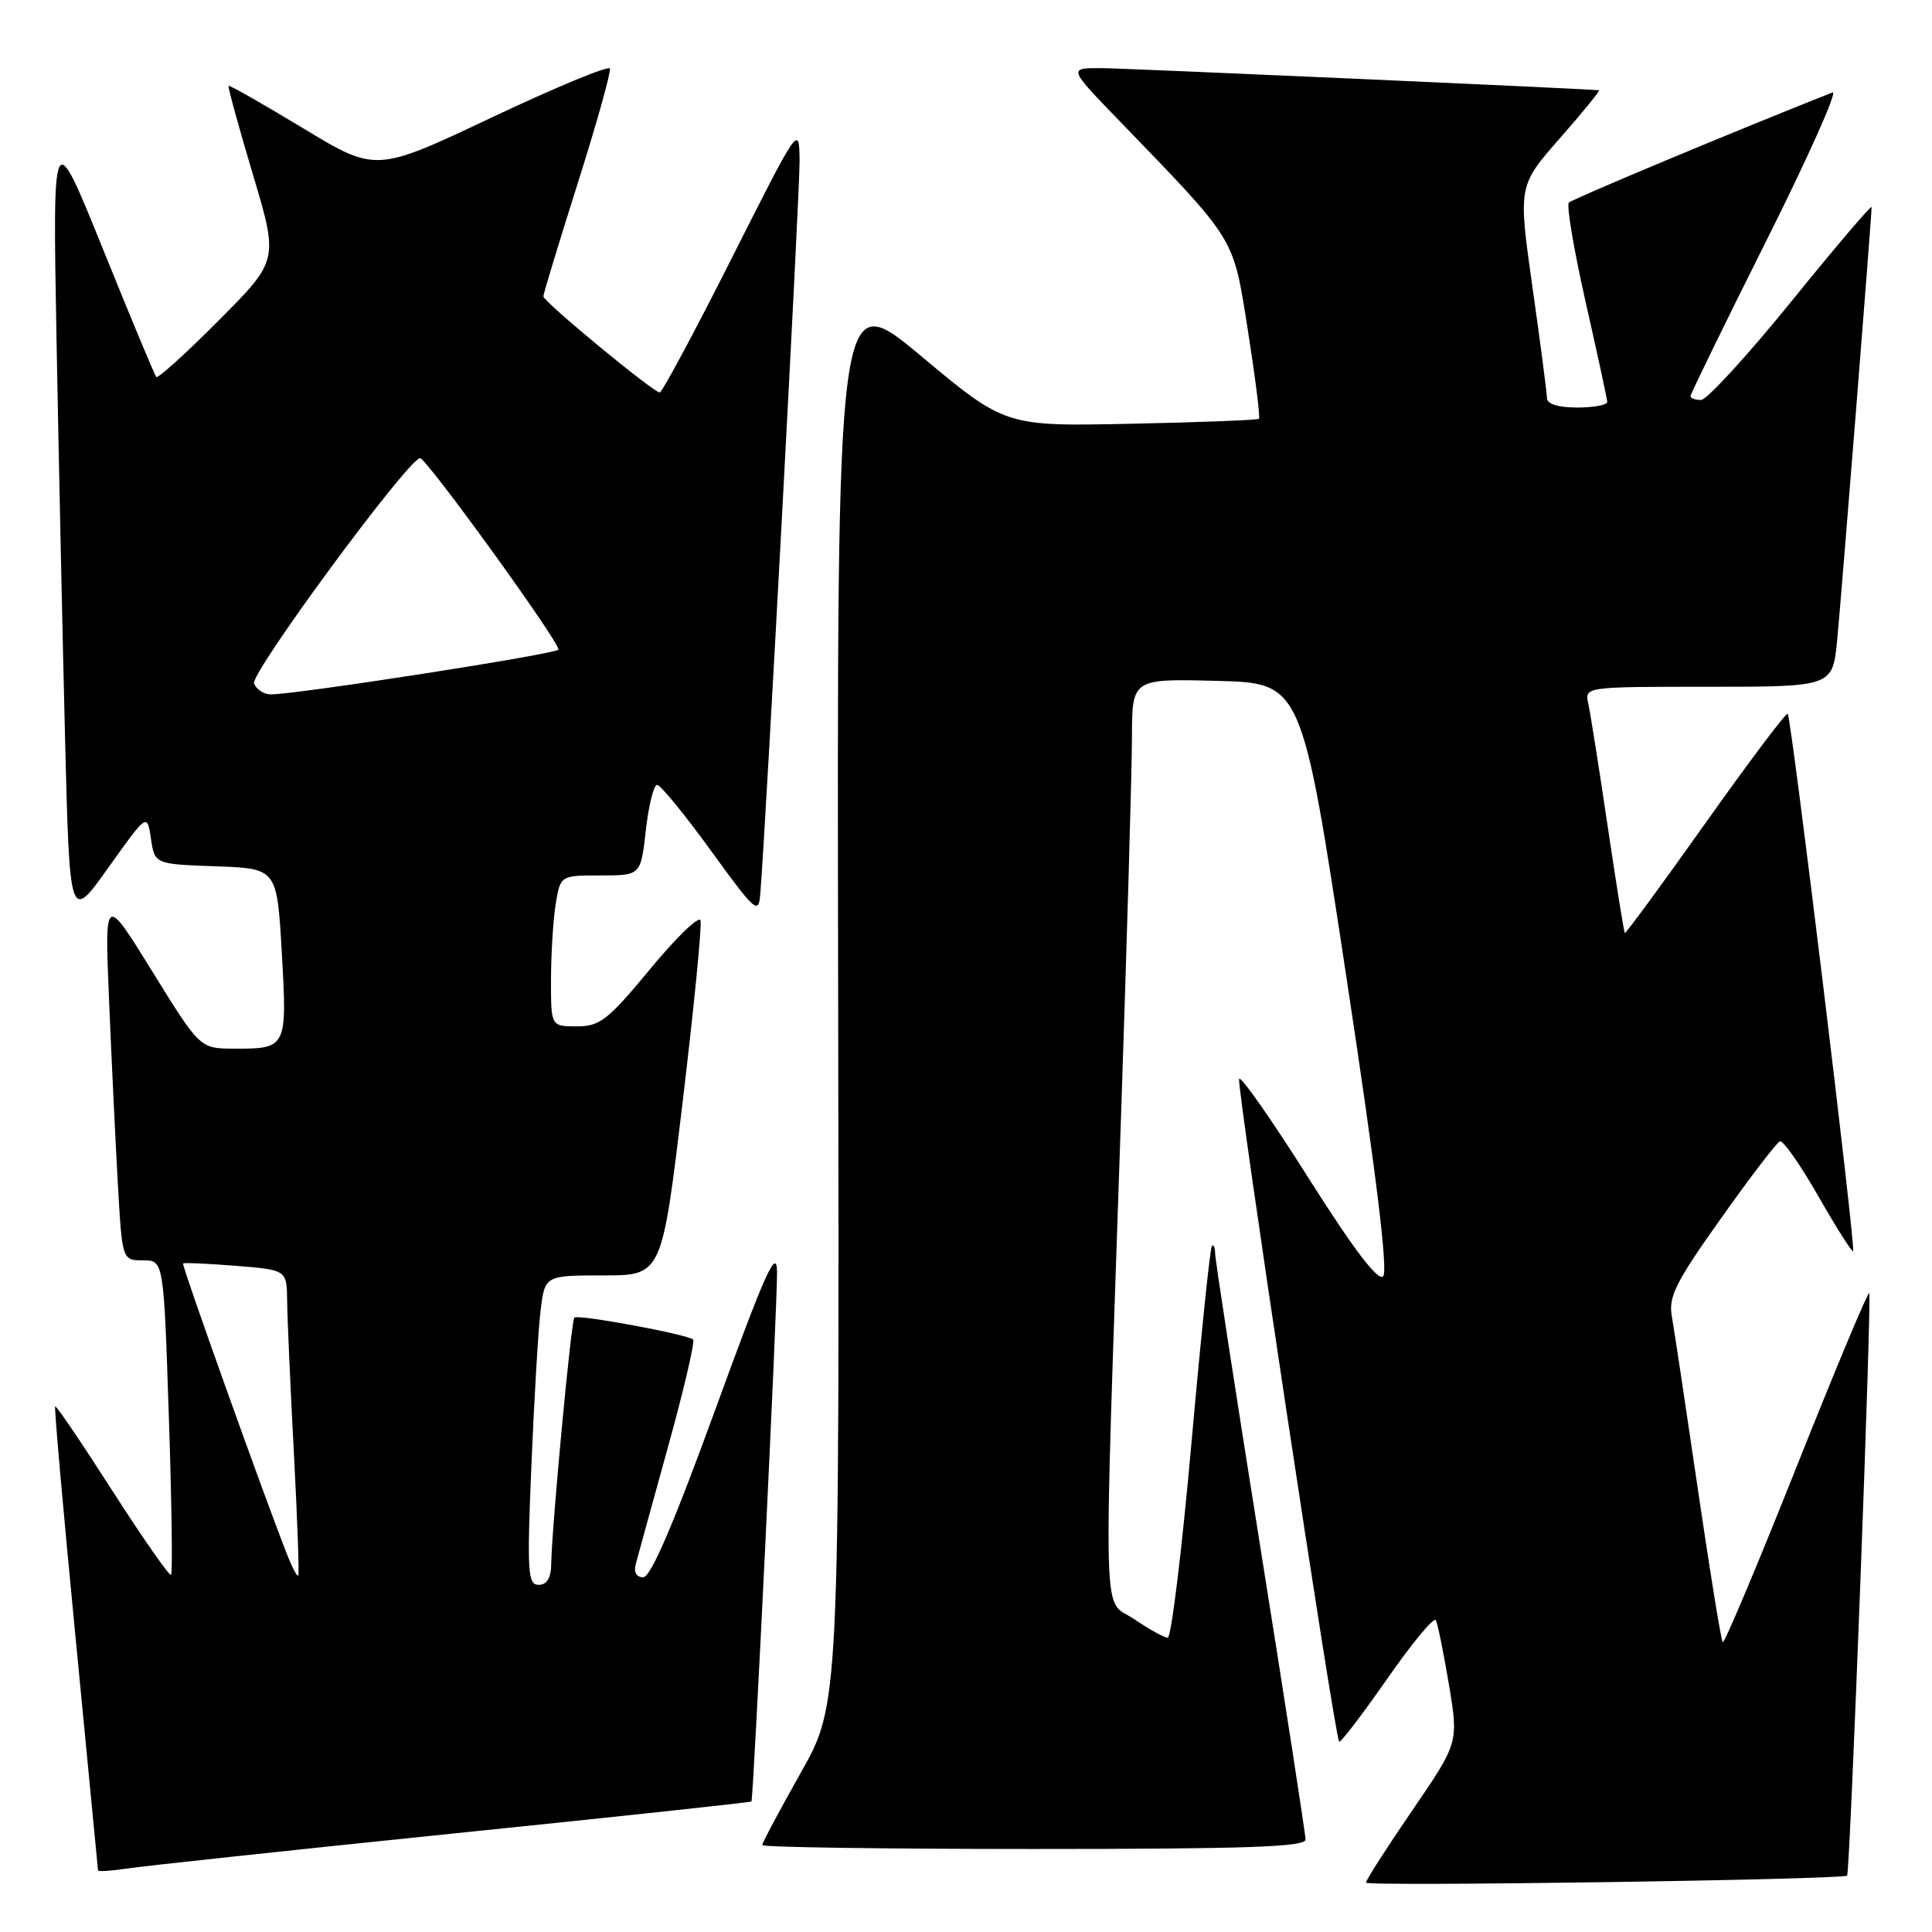 <?xml version="1.0" encoding="UTF-8" standalone="no"?>
<!DOCTYPE svg PUBLIC "-//W3C//DTD SVG 1.1//EN" "http://www.w3.org/Graphics/SVG/1.1/DTD/svg11.dtd" >
<svg xmlns="http://www.w3.org/2000/svg" xmlns:xlink="http://www.w3.org/1999/xlink" version="1.1" viewBox="0 0 256 256">
 <g >
 <path fill="currentColor"
d=" M 244.75 248.53 C 245.14 248.22 248.04 171.71 247.68 171.34 C 247.50 171.16 243.14 181.58 238.00 194.50 C 232.86 207.42 228.48 217.81 228.27 217.60 C 228.06 217.39 226.58 208.28 224.98 197.36 C 223.38 186.44 221.83 176.12 221.53 174.44 C 221.06 171.83 222.02 169.91 228.04 161.44 C 231.92 155.97 235.43 151.38 235.85 151.23 C 236.28 151.08 238.57 154.36 240.94 158.51 C 243.32 162.67 245.39 165.94 245.55 165.78 C 245.92 165.40 237.36 95.02 236.88 94.58 C 236.67 94.39 231.78 100.90 226.00 109.04 C 220.23 117.18 215.41 123.74 215.30 123.63 C 215.18 123.52 214.16 117.14 213.02 109.46 C 211.89 101.78 210.73 94.49 210.46 93.25 C 209.96 91.00 209.96 91.00 226.40 91.00 C 242.84 91.00 242.84 91.00 243.44 84.75 C 244.02 78.74 248.00 28.72 248.00 27.44 C 248.00 27.10 243.22 32.71 237.39 39.91 C 231.55 47.11 226.15 53.00 225.39 53.00 C 224.62 53.00 224.00 52.77 224.00 52.49 C 224.00 52.21 228.53 42.92 234.07 31.86 C 239.61 20.79 243.55 11.97 242.82 12.25 C 230.06 17.29 208.35 26.36 207.88 26.85 C 207.55 27.21 208.55 33.12 210.10 40.00 C 211.66 46.88 212.95 52.84 212.97 53.25 C 212.99 53.66 211.20 54.00 209.00 54.00 C 206.48 54.00 204.99 53.54 204.98 52.75 C 204.97 52.06 204.11 45.45 203.06 38.06 C 201.16 24.63 201.16 24.63 206.70 18.31 C 209.75 14.84 212.08 11.98 211.87 11.96 C 209.88 11.75 149.40 9.06 146.03 9.03 C 141.55 9.00 141.55 9.00 148.07 15.75 C 164.00 32.23 163.35 31.19 165.36 43.84 C 166.34 50.08 167.00 55.32 166.82 55.49 C 166.65 55.66 159.01 55.96 149.86 56.15 C 133.21 56.50 133.21 56.50 122.05 47.18 C 110.89 37.86 110.89 37.86 111.06 131.84 C 111.23 225.82 111.23 225.82 106.11 234.89 C 103.30 239.88 101.00 244.20 101.00 244.48 C 101.00 244.77 117.20 245.00 137.00 245.00 C 165.14 245.00 173.00 244.73 172.99 243.75 C 172.99 243.06 170.29 225.62 167.00 205.00 C 163.71 184.38 161.01 166.86 161.01 166.08 C 161.00 165.30 160.81 164.86 160.58 165.09 C 160.35 165.32 159.13 177.09 157.87 191.25 C 156.61 205.41 155.20 217.00 154.73 217.00 C 154.27 217.00 152.26 215.89 150.26 214.53 C 146.02 211.65 146.18 217.95 148.54 148.00 C 149.33 124.62 149.98 102.00 149.99 97.72 C 150.00 89.93 150.00 89.93 161.24 90.22 C 172.49 90.50 172.49 90.50 178.38 129.31 C 182.34 155.34 183.95 168.45 183.27 169.13 C 182.60 169.80 179.34 165.51 173.38 156.09 C 168.50 148.36 164.36 142.45 164.19 142.96 C 163.85 143.94 176.87 230.20 177.44 230.77 C 177.63 230.96 180.48 227.23 183.79 222.48 C 187.09 217.74 190.00 214.22 190.25 214.68 C 190.50 215.13 191.28 218.97 191.99 223.21 C 193.27 230.92 193.27 230.92 187.14 239.88 C 183.76 244.81 181.00 249.12 181.00 249.46 C 181.00 249.99 244.06 249.07 244.75 248.53 Z  M 59.96 242.96 C 81.66 240.74 99.48 238.82 99.57 238.71 C 99.84 238.31 103.03 172.49 102.96 168.50 C 102.91 165.25 101.38 168.65 94.79 186.75 C 89.27 201.91 86.23 209.00 85.23 209.00 C 84.32 209.00 83.95 208.33 84.24 207.25 C 84.49 206.29 86.42 199.31 88.51 191.74 C 90.61 184.18 92.10 177.77 91.84 177.50 C 91.15 176.82 76.58 174.12 76.10 174.59 C 75.68 174.99 73.11 202.40 73.04 207.25 C 73.01 209.10 72.47 210.00 71.38 210.00 C 69.93 210.00 69.82 208.37 70.41 194.25 C 70.77 185.59 71.31 176.36 71.62 173.75 C 72.19 169.00 72.19 169.00 79.94 169.00 C 87.70 169.00 87.70 169.00 90.45 146.05 C 91.96 133.43 93.03 122.58 92.82 121.95 C 92.61 121.32 89.60 124.22 86.15 128.40 C 80.55 135.17 79.49 136.00 76.43 136.00 C 73.00 136.00 73.00 136.00 73.01 129.75 C 73.02 126.31 73.30 121.81 73.64 119.75 C 74.26 116.00 74.26 116.00 79.58 116.00 C 84.90 116.00 84.90 116.00 85.58 110.00 C 85.95 106.70 86.62 104.00 87.07 104.00 C 87.52 104.00 90.72 107.91 94.19 112.70 C 100.11 120.86 100.52 121.22 100.74 118.45 C 101.48 109.51 105.99 25.35 105.95 21.30 C 105.89 16.50 105.89 16.50 96.94 34.25 C 92.02 44.01 87.73 52.00 87.42 52.00 C 86.57 52.00 72.00 39.97 72.00 39.27 C 72.00 38.94 74.05 32.18 76.56 24.26 C 79.07 16.34 80.98 9.51 80.81 9.08 C 80.64 8.66 73.59 11.58 65.15 15.57 C 49.80 22.83 49.80 22.83 40.16 16.99 C 34.85 13.78 30.41 11.25 30.29 11.38 C 30.17 11.50 31.61 16.75 33.49 23.05 C 36.91 34.50 36.91 34.50 28.99 42.45 C 24.64 46.83 20.91 50.20 20.70 49.95 C 20.49 49.70 17.31 42.08 13.64 33.00 C 6.97 16.50 6.97 16.50 7.49 45.00 C 7.78 60.68 8.29 84.45 8.62 97.83 C 9.23 122.17 9.23 122.17 14.36 114.96 C 19.50 107.75 19.50 107.75 20.00 111.12 C 20.50 114.50 20.50 114.50 28.60 114.79 C 36.70 115.08 36.70 115.08 37.34 126.24 C 38.06 138.87 38.01 138.98 31.00 138.95 C 26.50 138.94 26.50 138.94 20.18 128.72 C 13.86 118.50 13.86 118.50 14.45 132.50 C 14.77 140.20 15.29 151.11 15.61 156.75 C 16.19 167.00 16.19 167.00 18.94 167.00 C 21.69 167.00 21.69 167.00 22.37 187.64 C 22.75 198.99 22.88 208.45 22.67 208.67 C 22.45 208.88 18.97 203.89 14.92 197.58 C 10.88 191.27 7.45 186.21 7.31 186.35 C 7.17 186.49 8.39 200.31 10.02 217.05 C 11.64 233.80 12.98 247.65 12.99 247.84 C 12.99 248.02 14.69 247.91 16.75 247.60 C 18.81 247.28 38.26 245.19 59.96 242.96 Z  M 38.16 206.28 C 35.38 199.34 24.04 167.63 24.26 167.42 C 24.39 167.29 27.54 167.43 31.25 167.73 C 38.00 168.27 38.00 168.27 38.05 172.39 C 38.07 174.65 38.47 183.70 38.94 192.50 C 39.40 201.30 39.67 208.63 39.52 208.78 C 39.38 208.94 38.77 207.81 38.16 206.28 Z  M 33.66 90.56 C 33.15 89.23 53.80 61.17 55.64 60.70 C 56.37 60.51 73.99 84.86 74.00 86.07 C 74.00 86.62 39.23 92.03 35.86 92.01 C 34.95 92.00 33.97 91.35 33.66 90.56 Z "/>
</g>
</svg>